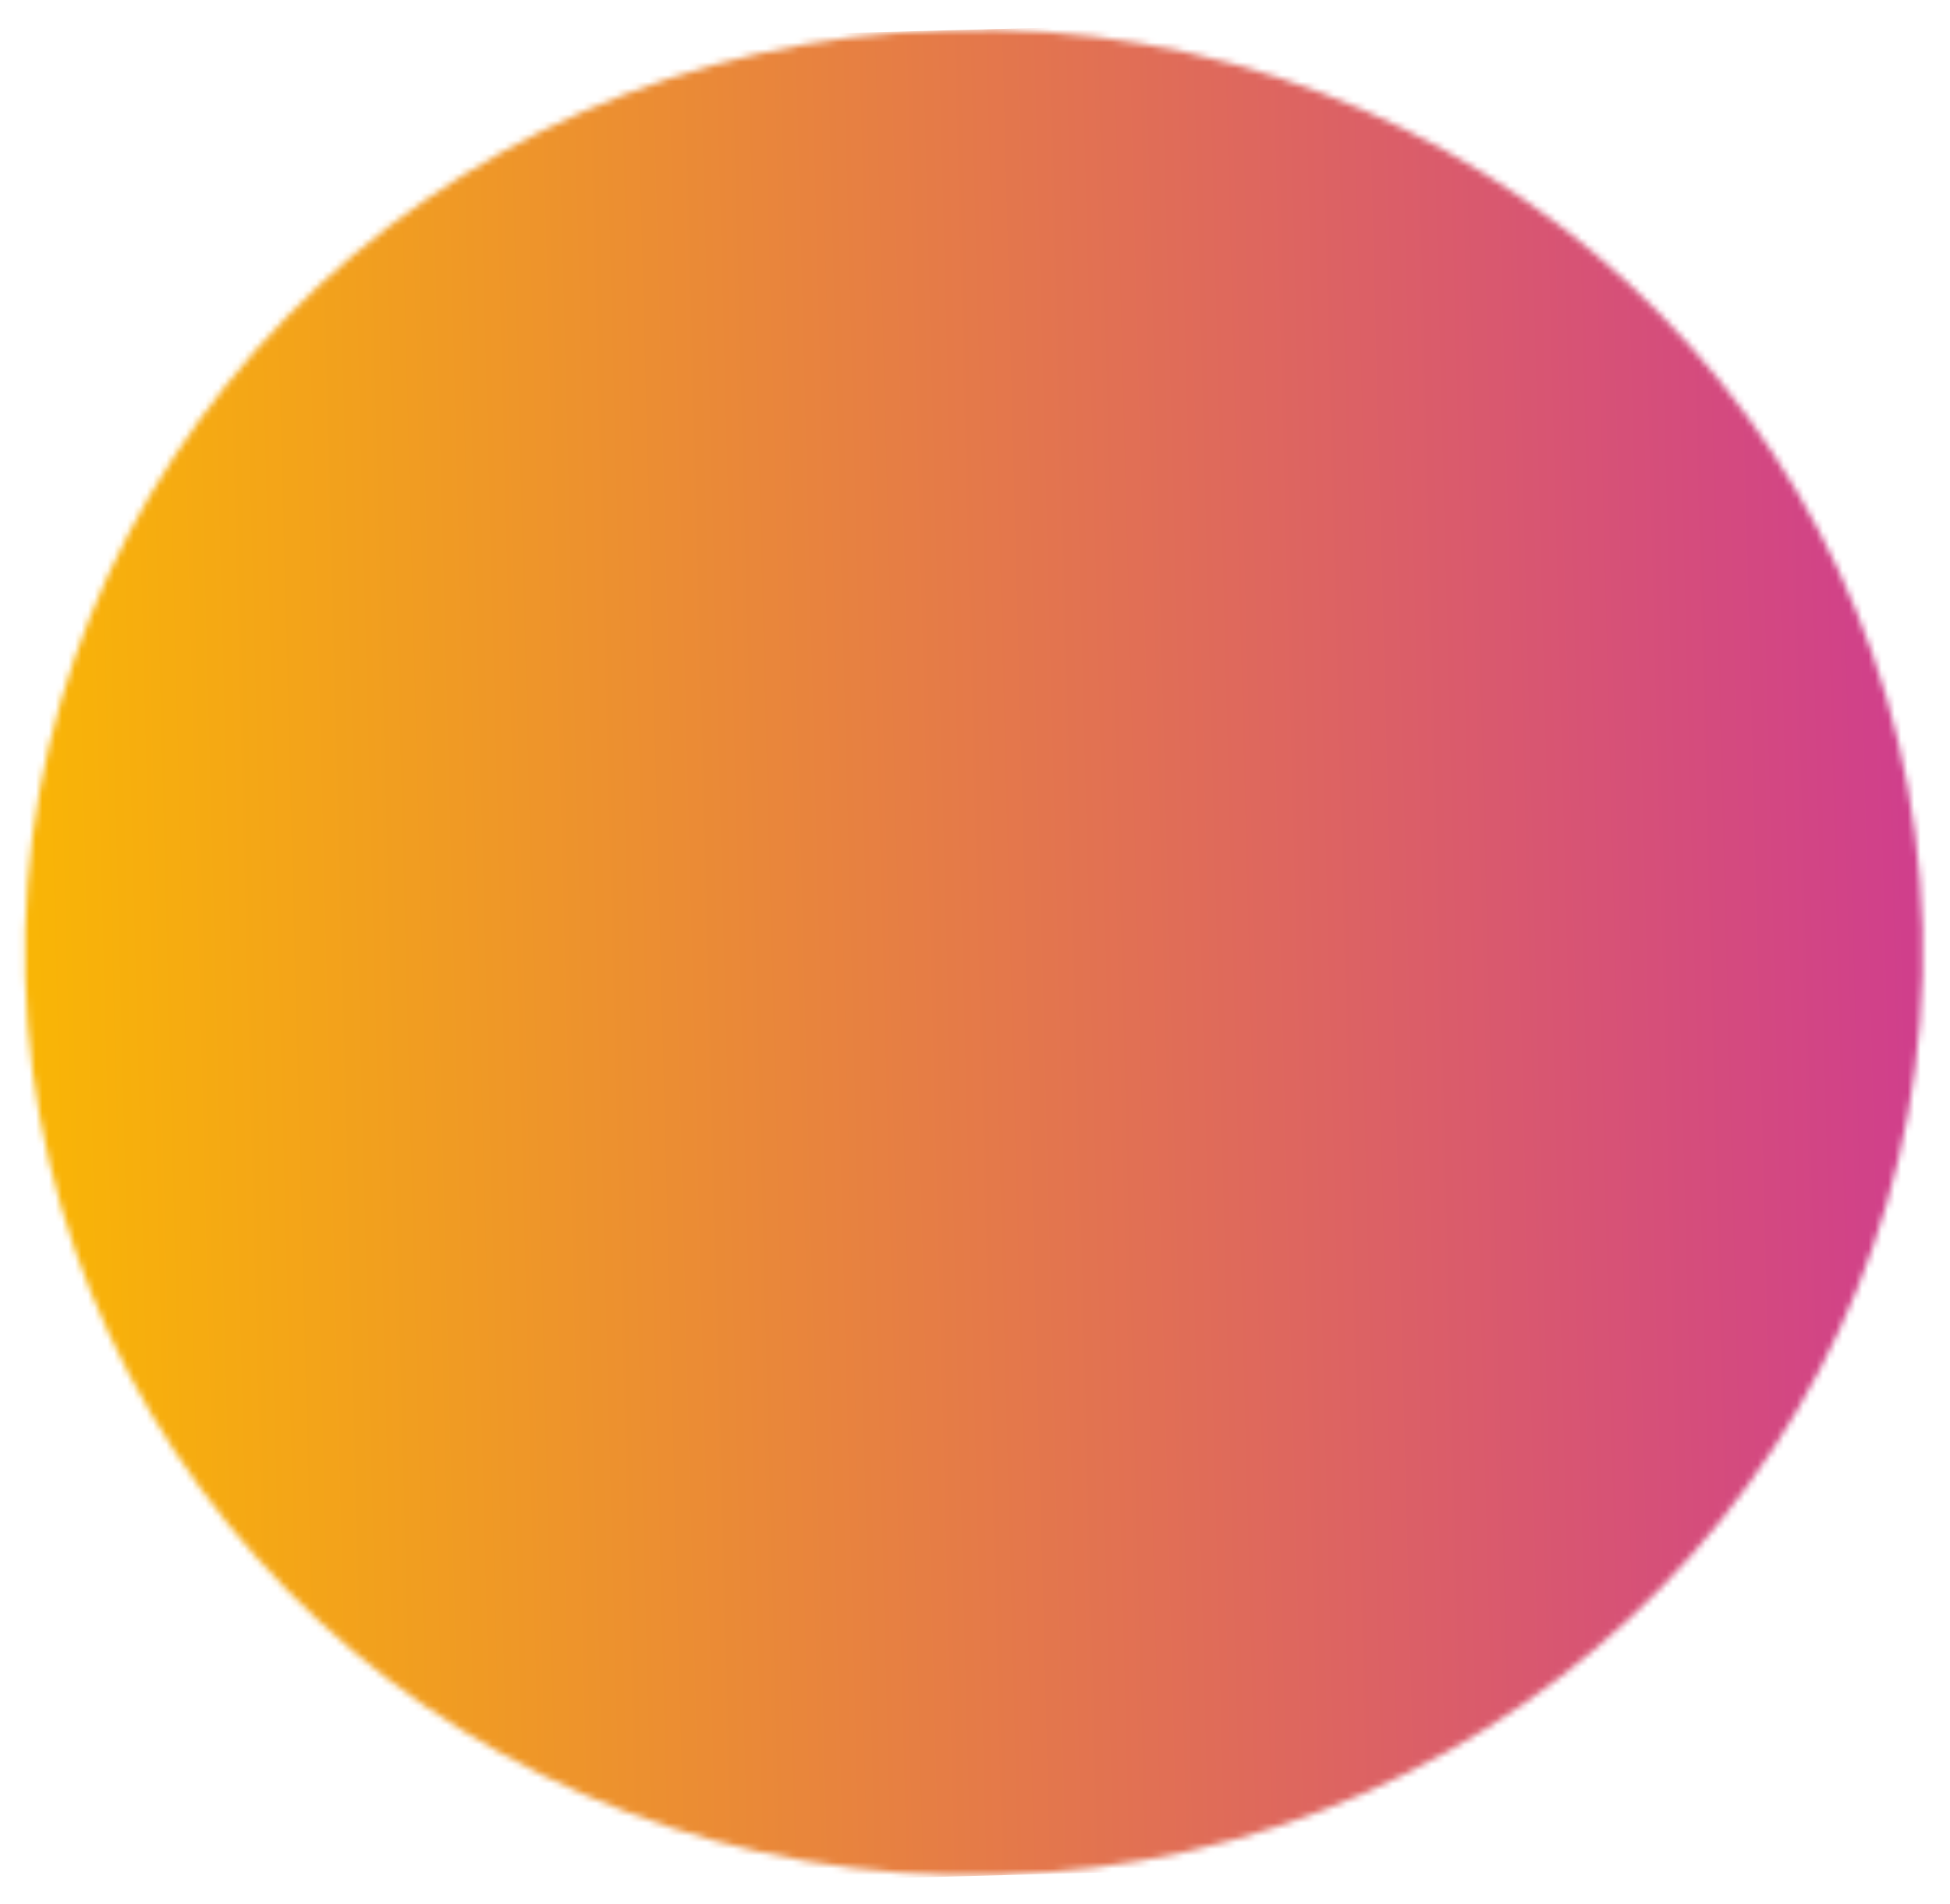 <svg width="299" height="292" viewBox="0 0 299 292" fill="none" xmlns="http://www.w3.org/2000/svg"><mask id="a" maskUnits="userSpaceOnUse" x="3" y="4" width="292" height="284"><ellipse rx="145.5" ry="141.5" transform="rotate(-1.492 5682.195 -5661.104) skewX(.002)" fill="#D9D9D9"/></mask><g mask="url(#a)"><path transform="rotate(-1.492 329.172 422.709) skewX(.002)" fill="url(#paint0_linear_1035_223)" d="M0 0h329.18v283H0z"/></g><defs><linearGradient id="paint0_linear_1035_223" x1="0" y1="141.5" x2="329.18" y2="141.5" gradientUnits="userSpaceOnUse"><stop stop-color="#FBBA00"/><stop offset="1" stop-color="#C39"/></linearGradient></defs></svg>
